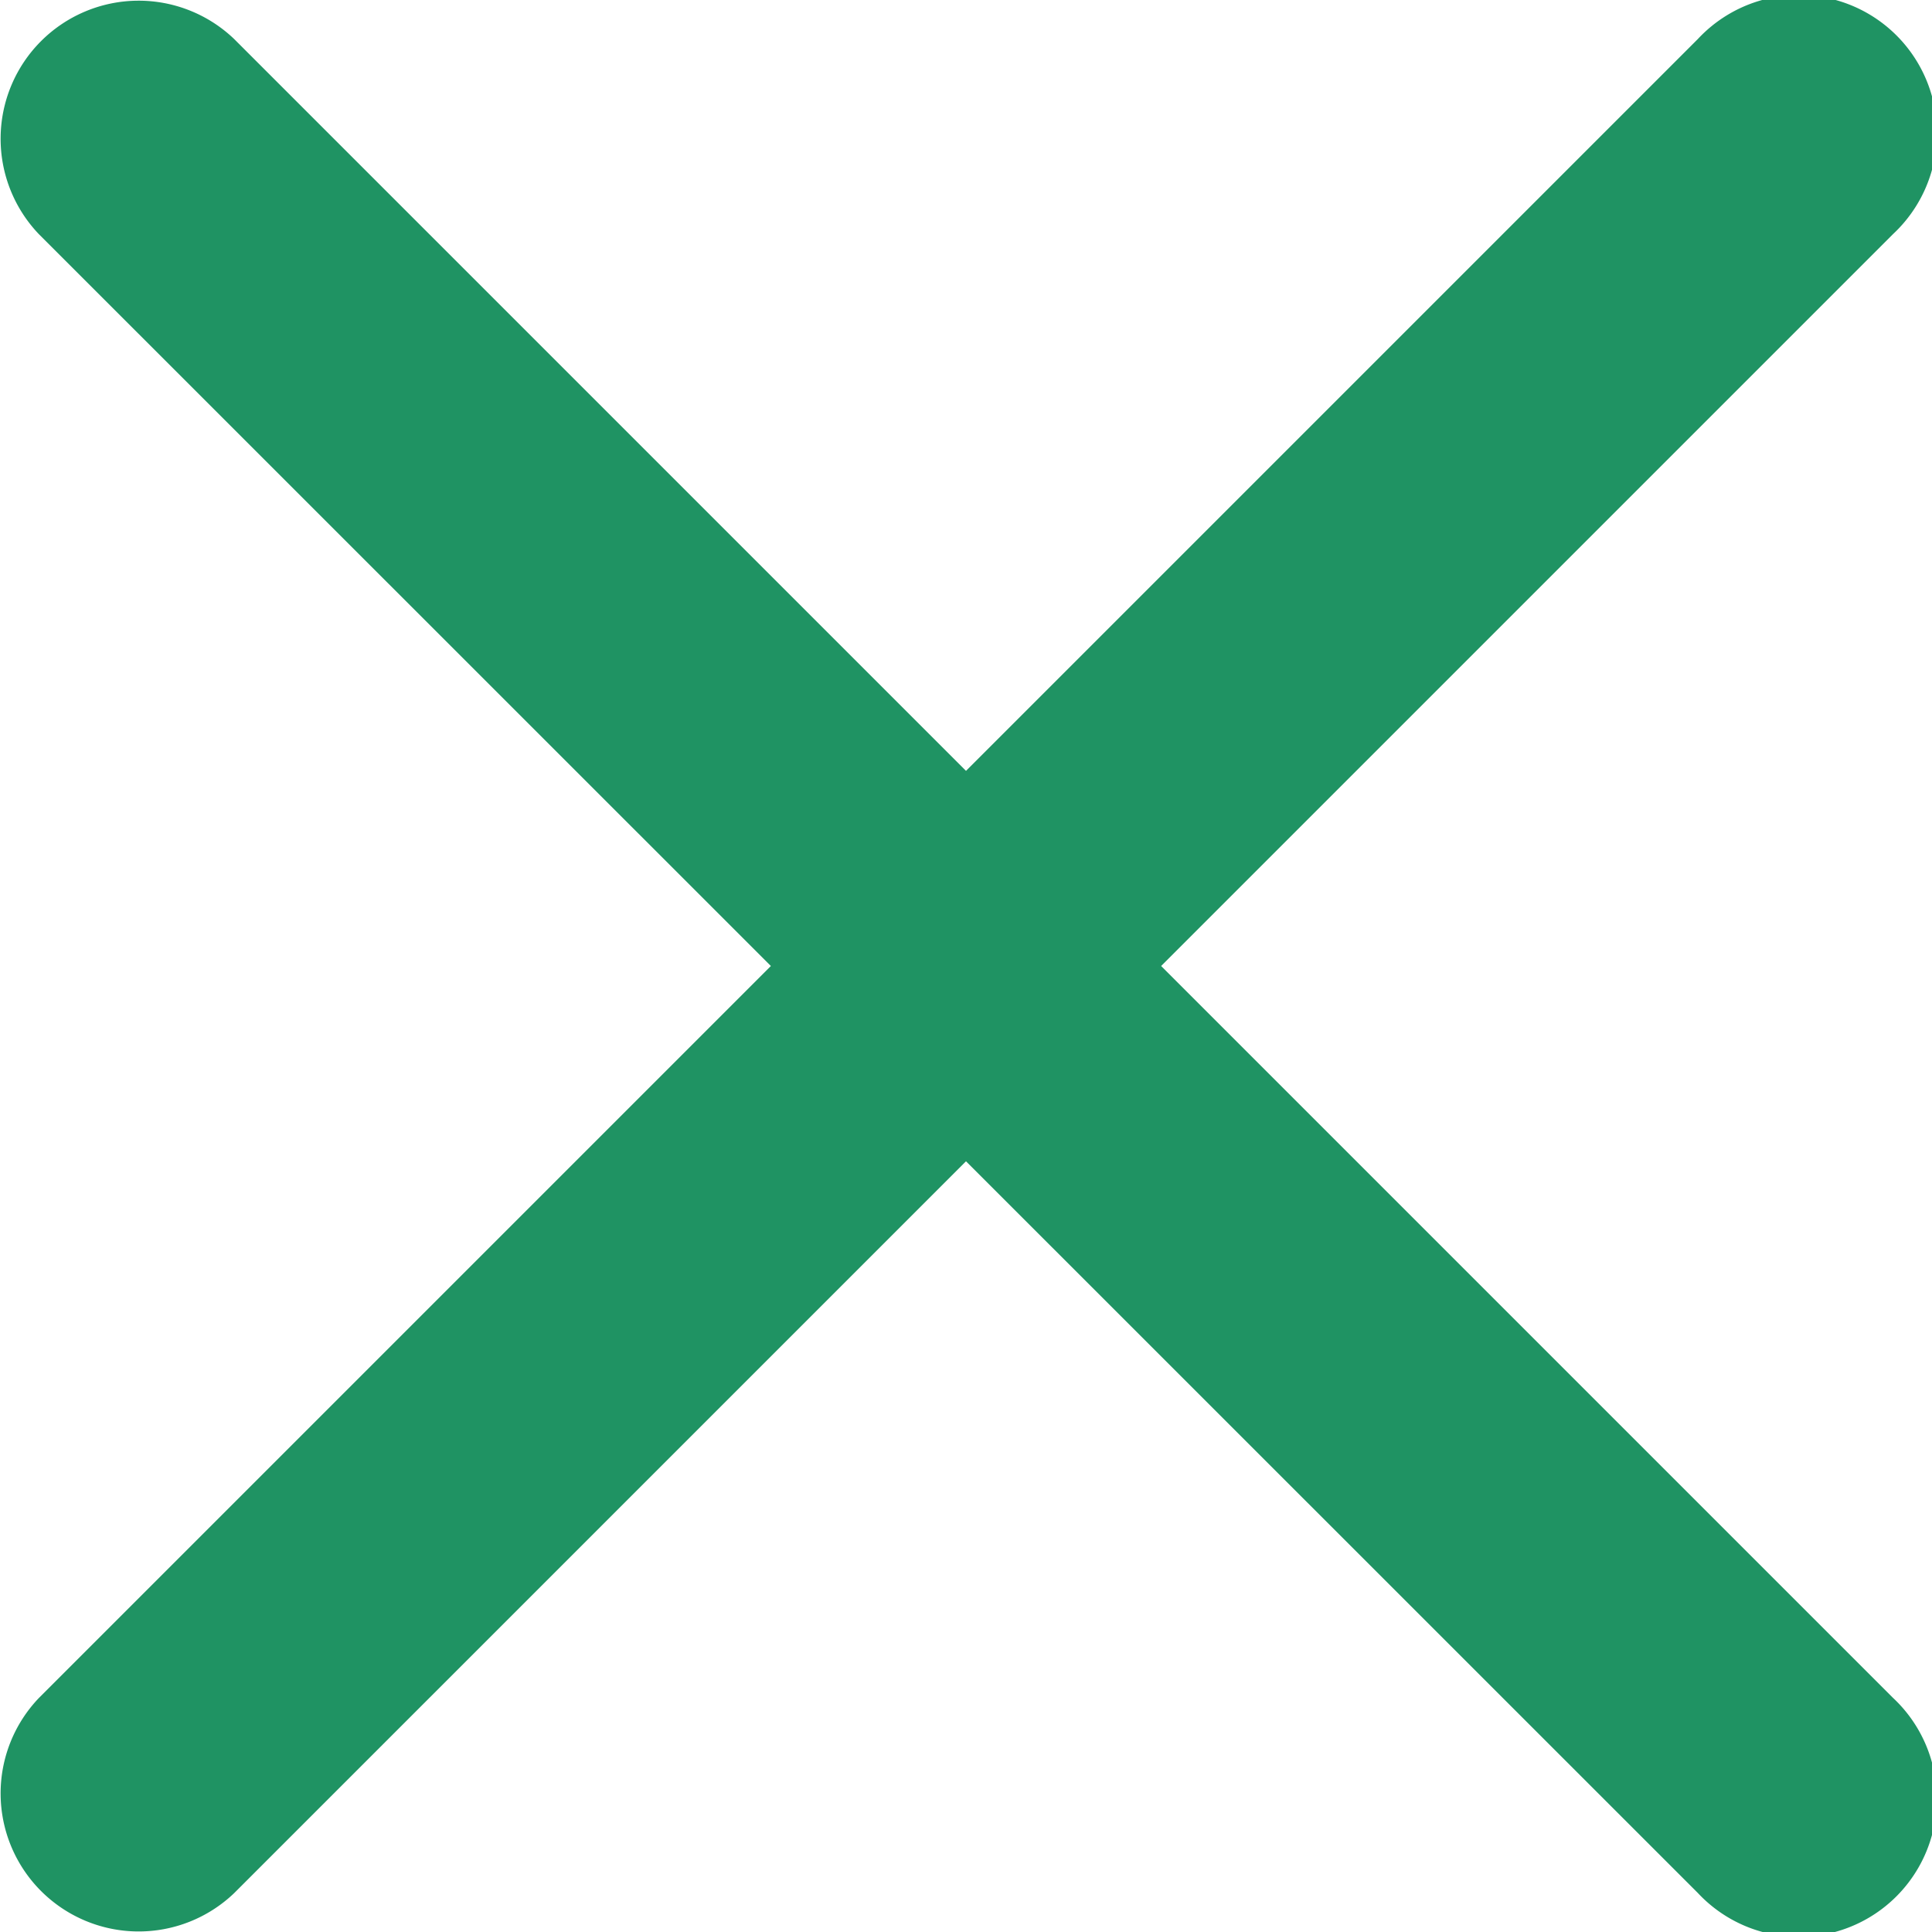 <svg xmlns="http://www.w3.org/2000/svg" width="13" height="13" viewBox="0 0 13 13">
<defs>
    <style>
      .cls-1 {
        fill: #1f9363;
        fill-rule: evenodd;
      }
    </style>
  </defs>
  <path id="Rounded_Rectangle_29" data-name="Rounded Rectangle 29" class="cls-1" d="M7.813,6.5l4.924,4.924a0.929,0.929,0,1,1-1.313,1.313L6.5,7.814,1.576,12.738A0.929,0.929,0,0,1,.262,11.425L5.187,6.5,0.262,1.576A0.929,0.929,0,0,1,1.576.263L6.5,5.187l4.925-4.925a0.929,0.929,0,1,1,1.313,1.313Z"/>
</svg>
